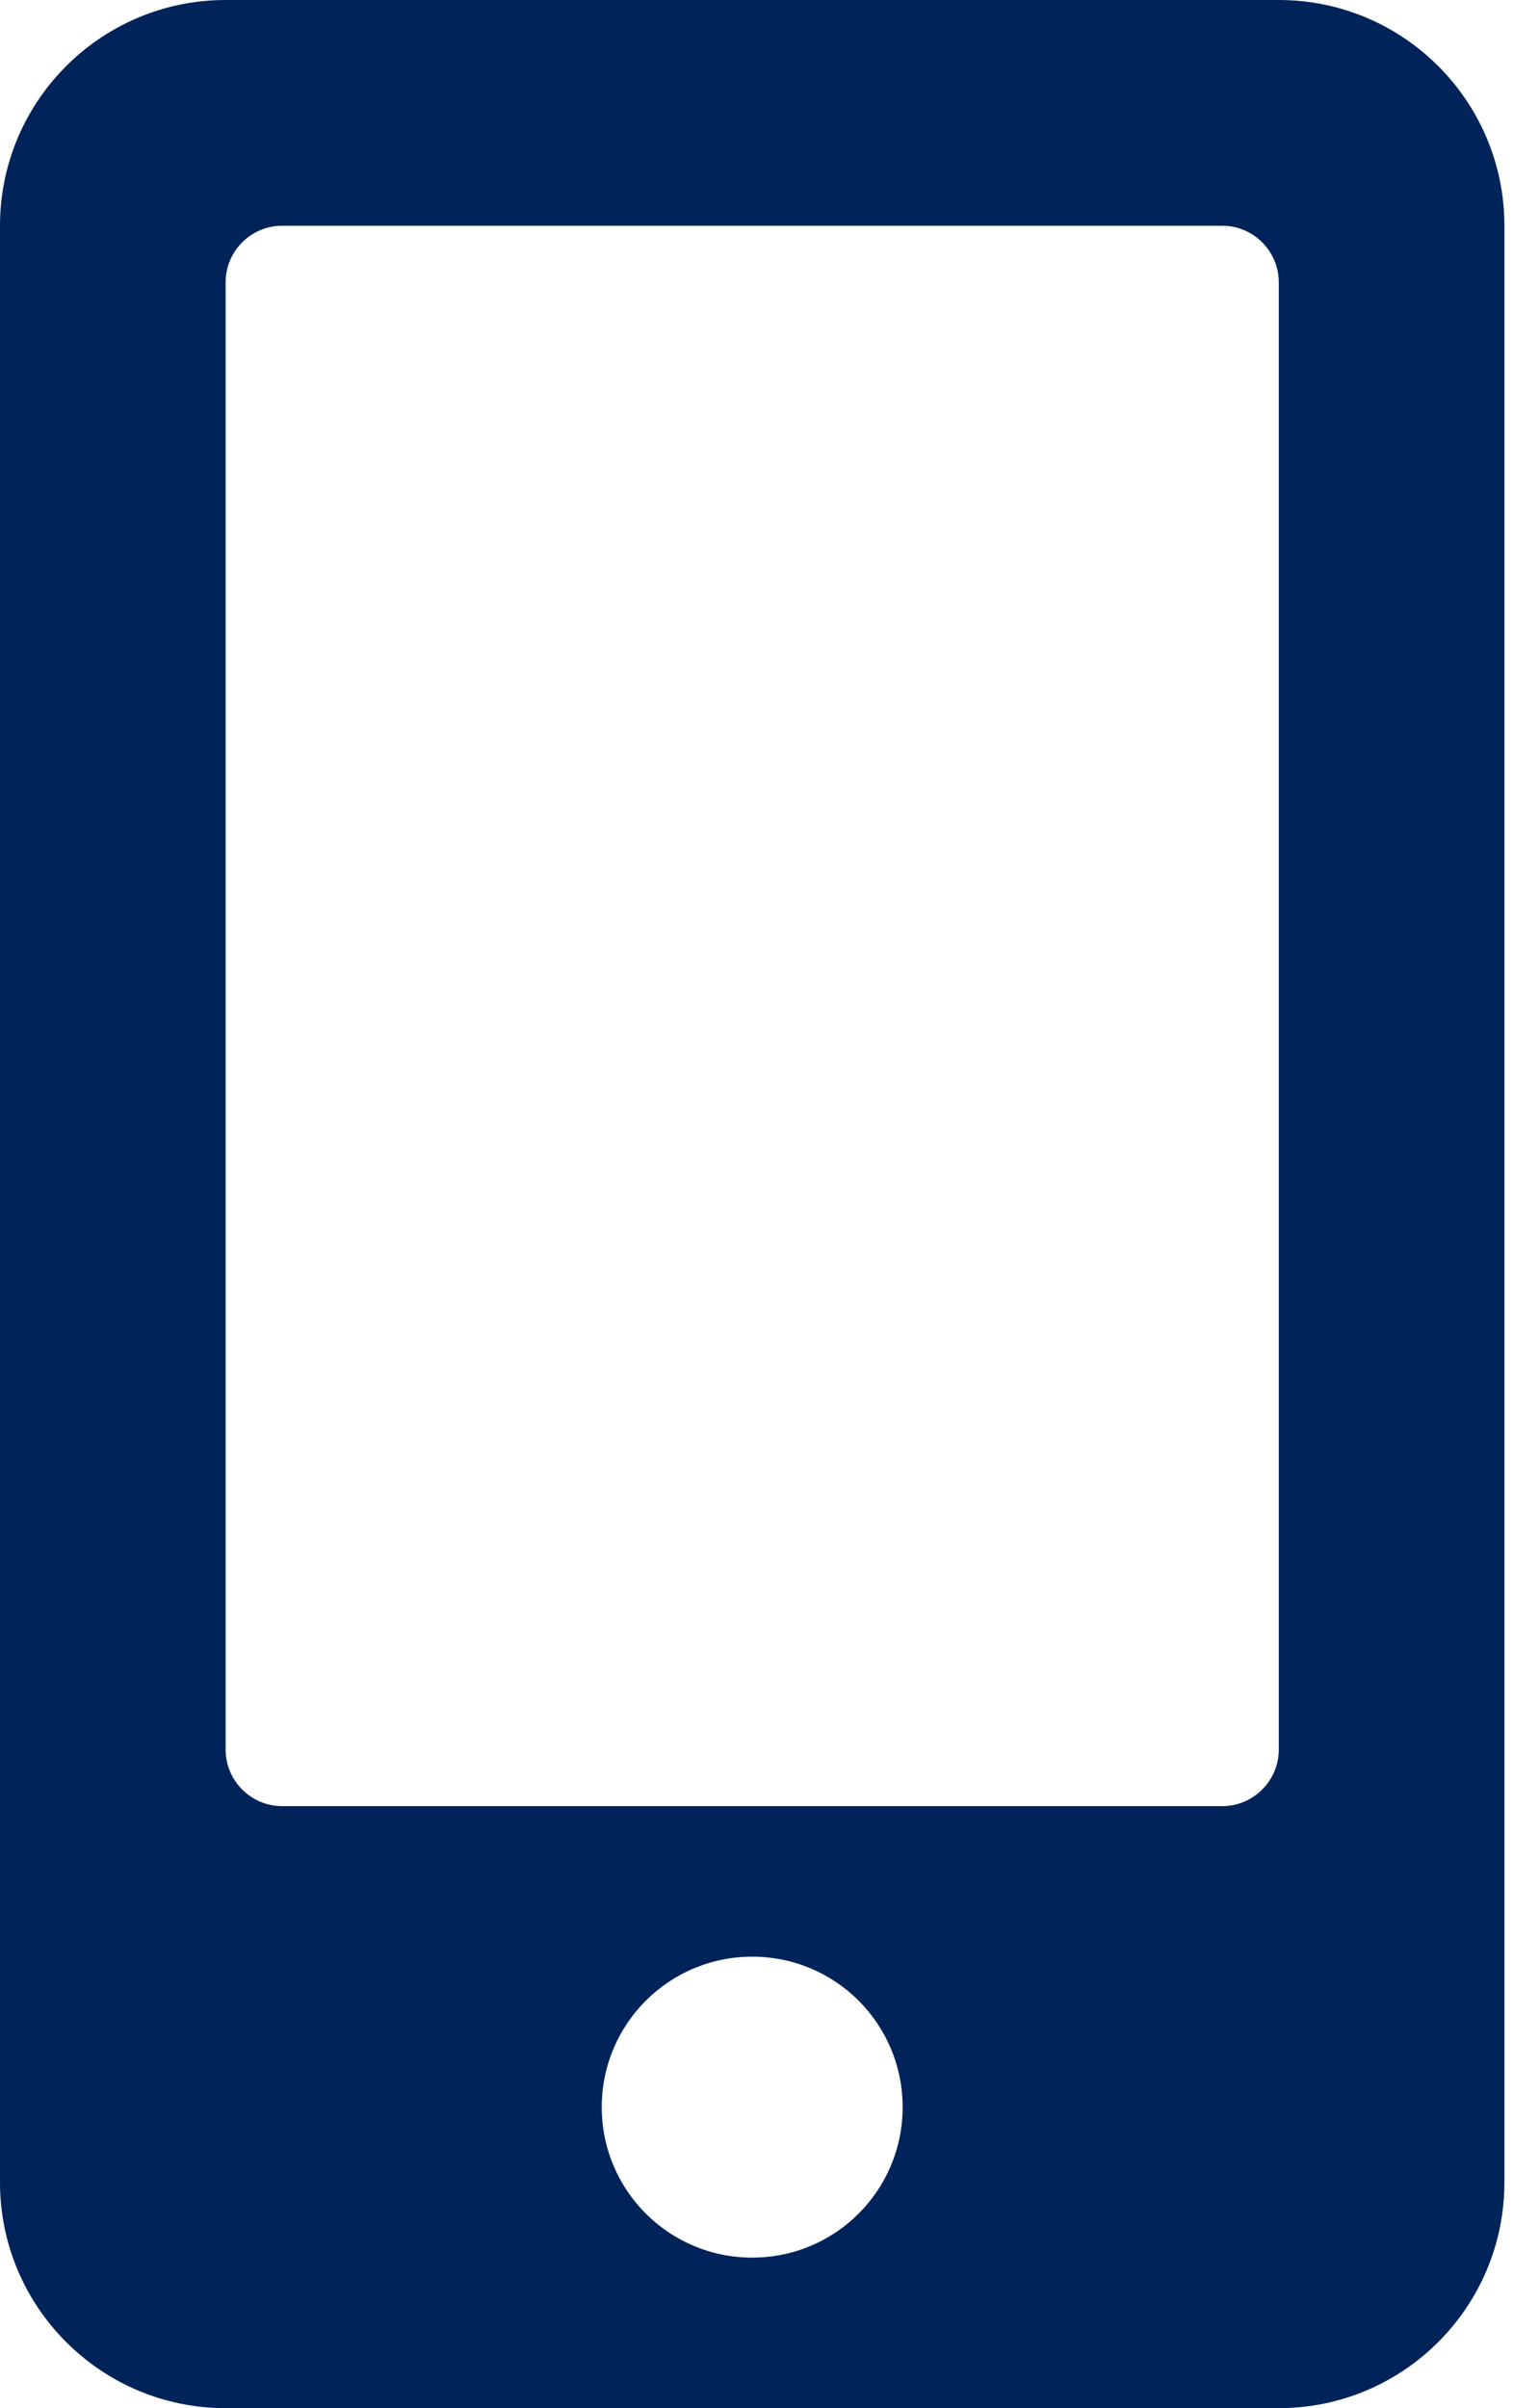<svg width="22" height="35" viewBox="0 0 22 35" fill="none" xmlns="http://www.w3.org/2000/svg">
<g clip-path="url(#clip0_1_9166)">
<path d="M18.594 0H3.281C1.47 0 0 1.47 0 3.281V31.719C0 33.53 1.47 35 3.281 35H18.594C20.405 35 21.875 33.53 21.875 31.719V3.281C21.875 1.47 20.405 0 18.594 0ZM10.938 32.812C9.728 32.812 8.75 31.835 8.75 30.625C8.75 29.415 9.728 28.438 10.938 28.438C12.148 28.438 13.125 29.415 13.125 30.625C13.125 31.835 12.148 32.812 10.938 32.812ZM18.594 25.43C18.594 25.881 18.225 26.25 17.773 26.25H4.102C3.65 26.25 3.281 25.881 3.281 25.43V4.102C3.281 3.65 3.65 3.281 4.102 3.281H17.773C18.225 3.281 18.594 3.65 18.594 4.102V25.43Z" fill="#00235A"/>
</g>
<defs>
<clipPath id="clip0_1_9166">
<rect width="21.875" height="35" fill="white"/>
</clipPath>
</defs>
</svg>
